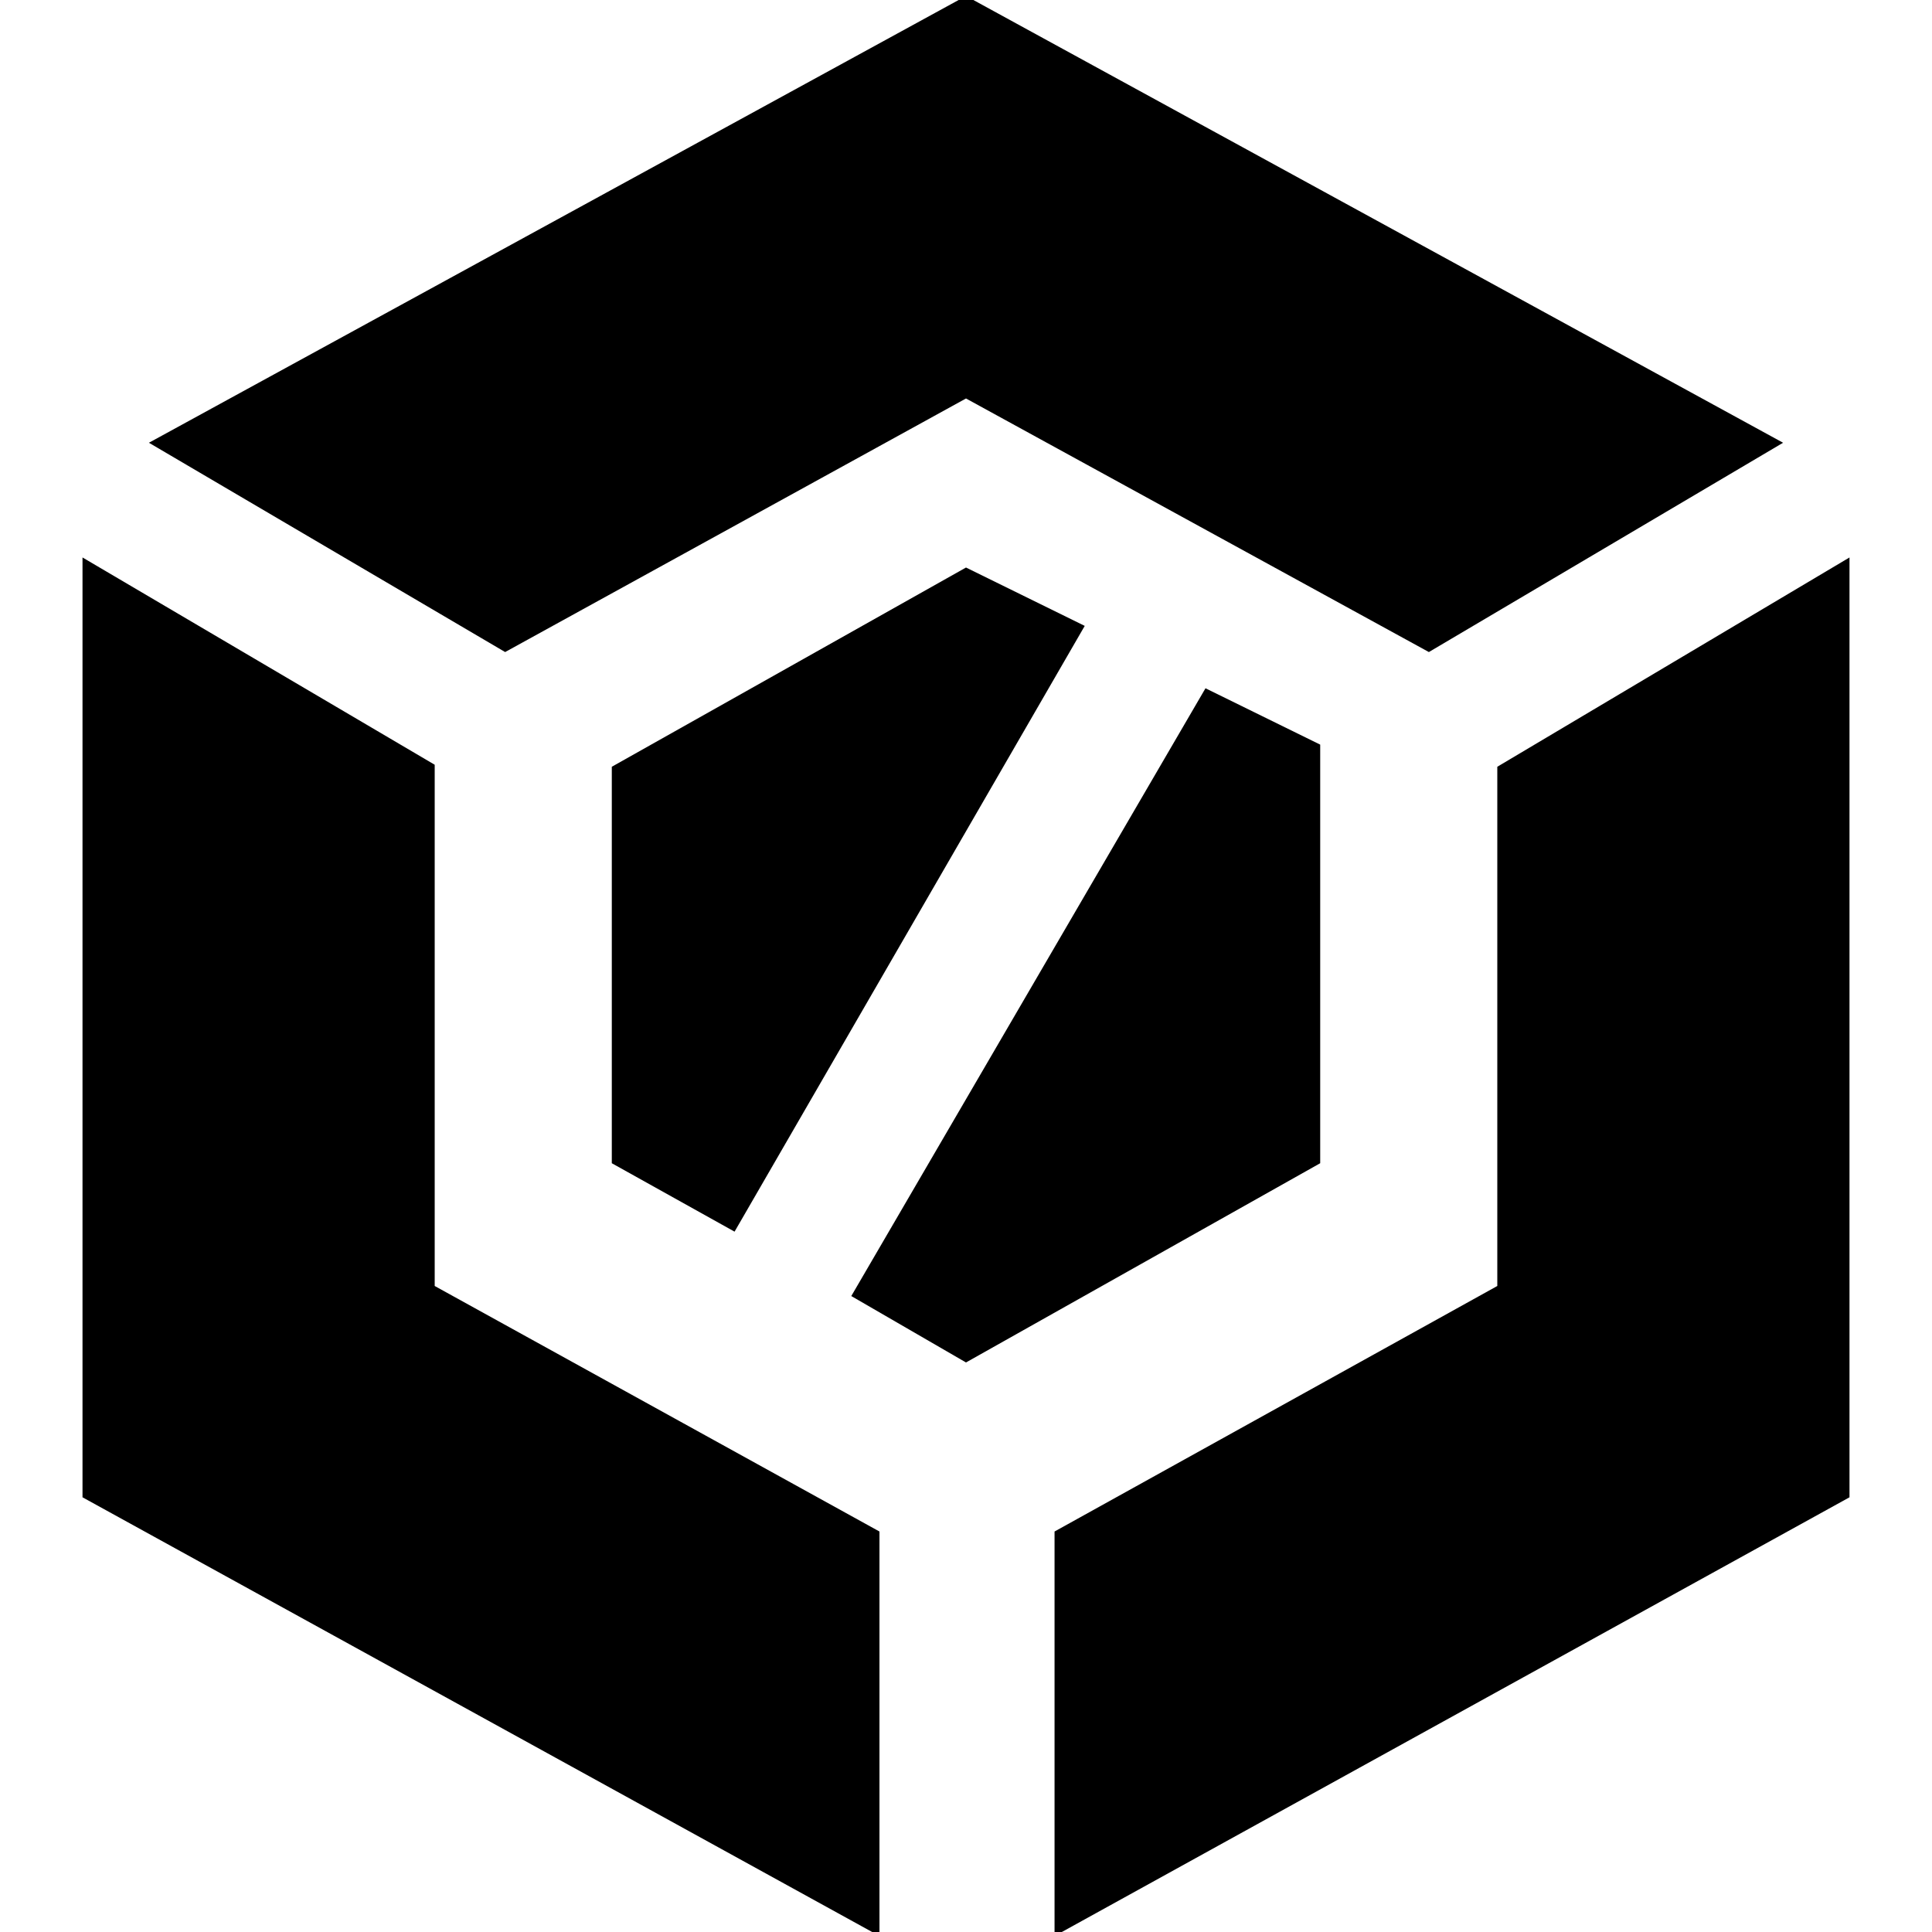 <svg xmlns="http://www.w3.org/2000/svg" height="48" width="48"><path d="M18.25 30.6 15.2 28.9V19.05L24 14.1L26.95 15.55ZM24 33.85 21.15 32.2 29.95 17.1 32.8 18.5V28.9ZM35.5 16.2 24 9.9 12.55 16.2 3.7 11 24 -0.1 44.3 11ZM21.85 48.1 2.05 37.2V13.85L10.8 19V31.95L21.85 38.05ZM26.2 48.1V38.05L37.2 31.95V19.05L45.95 13.85V37.2Z"/></svg>